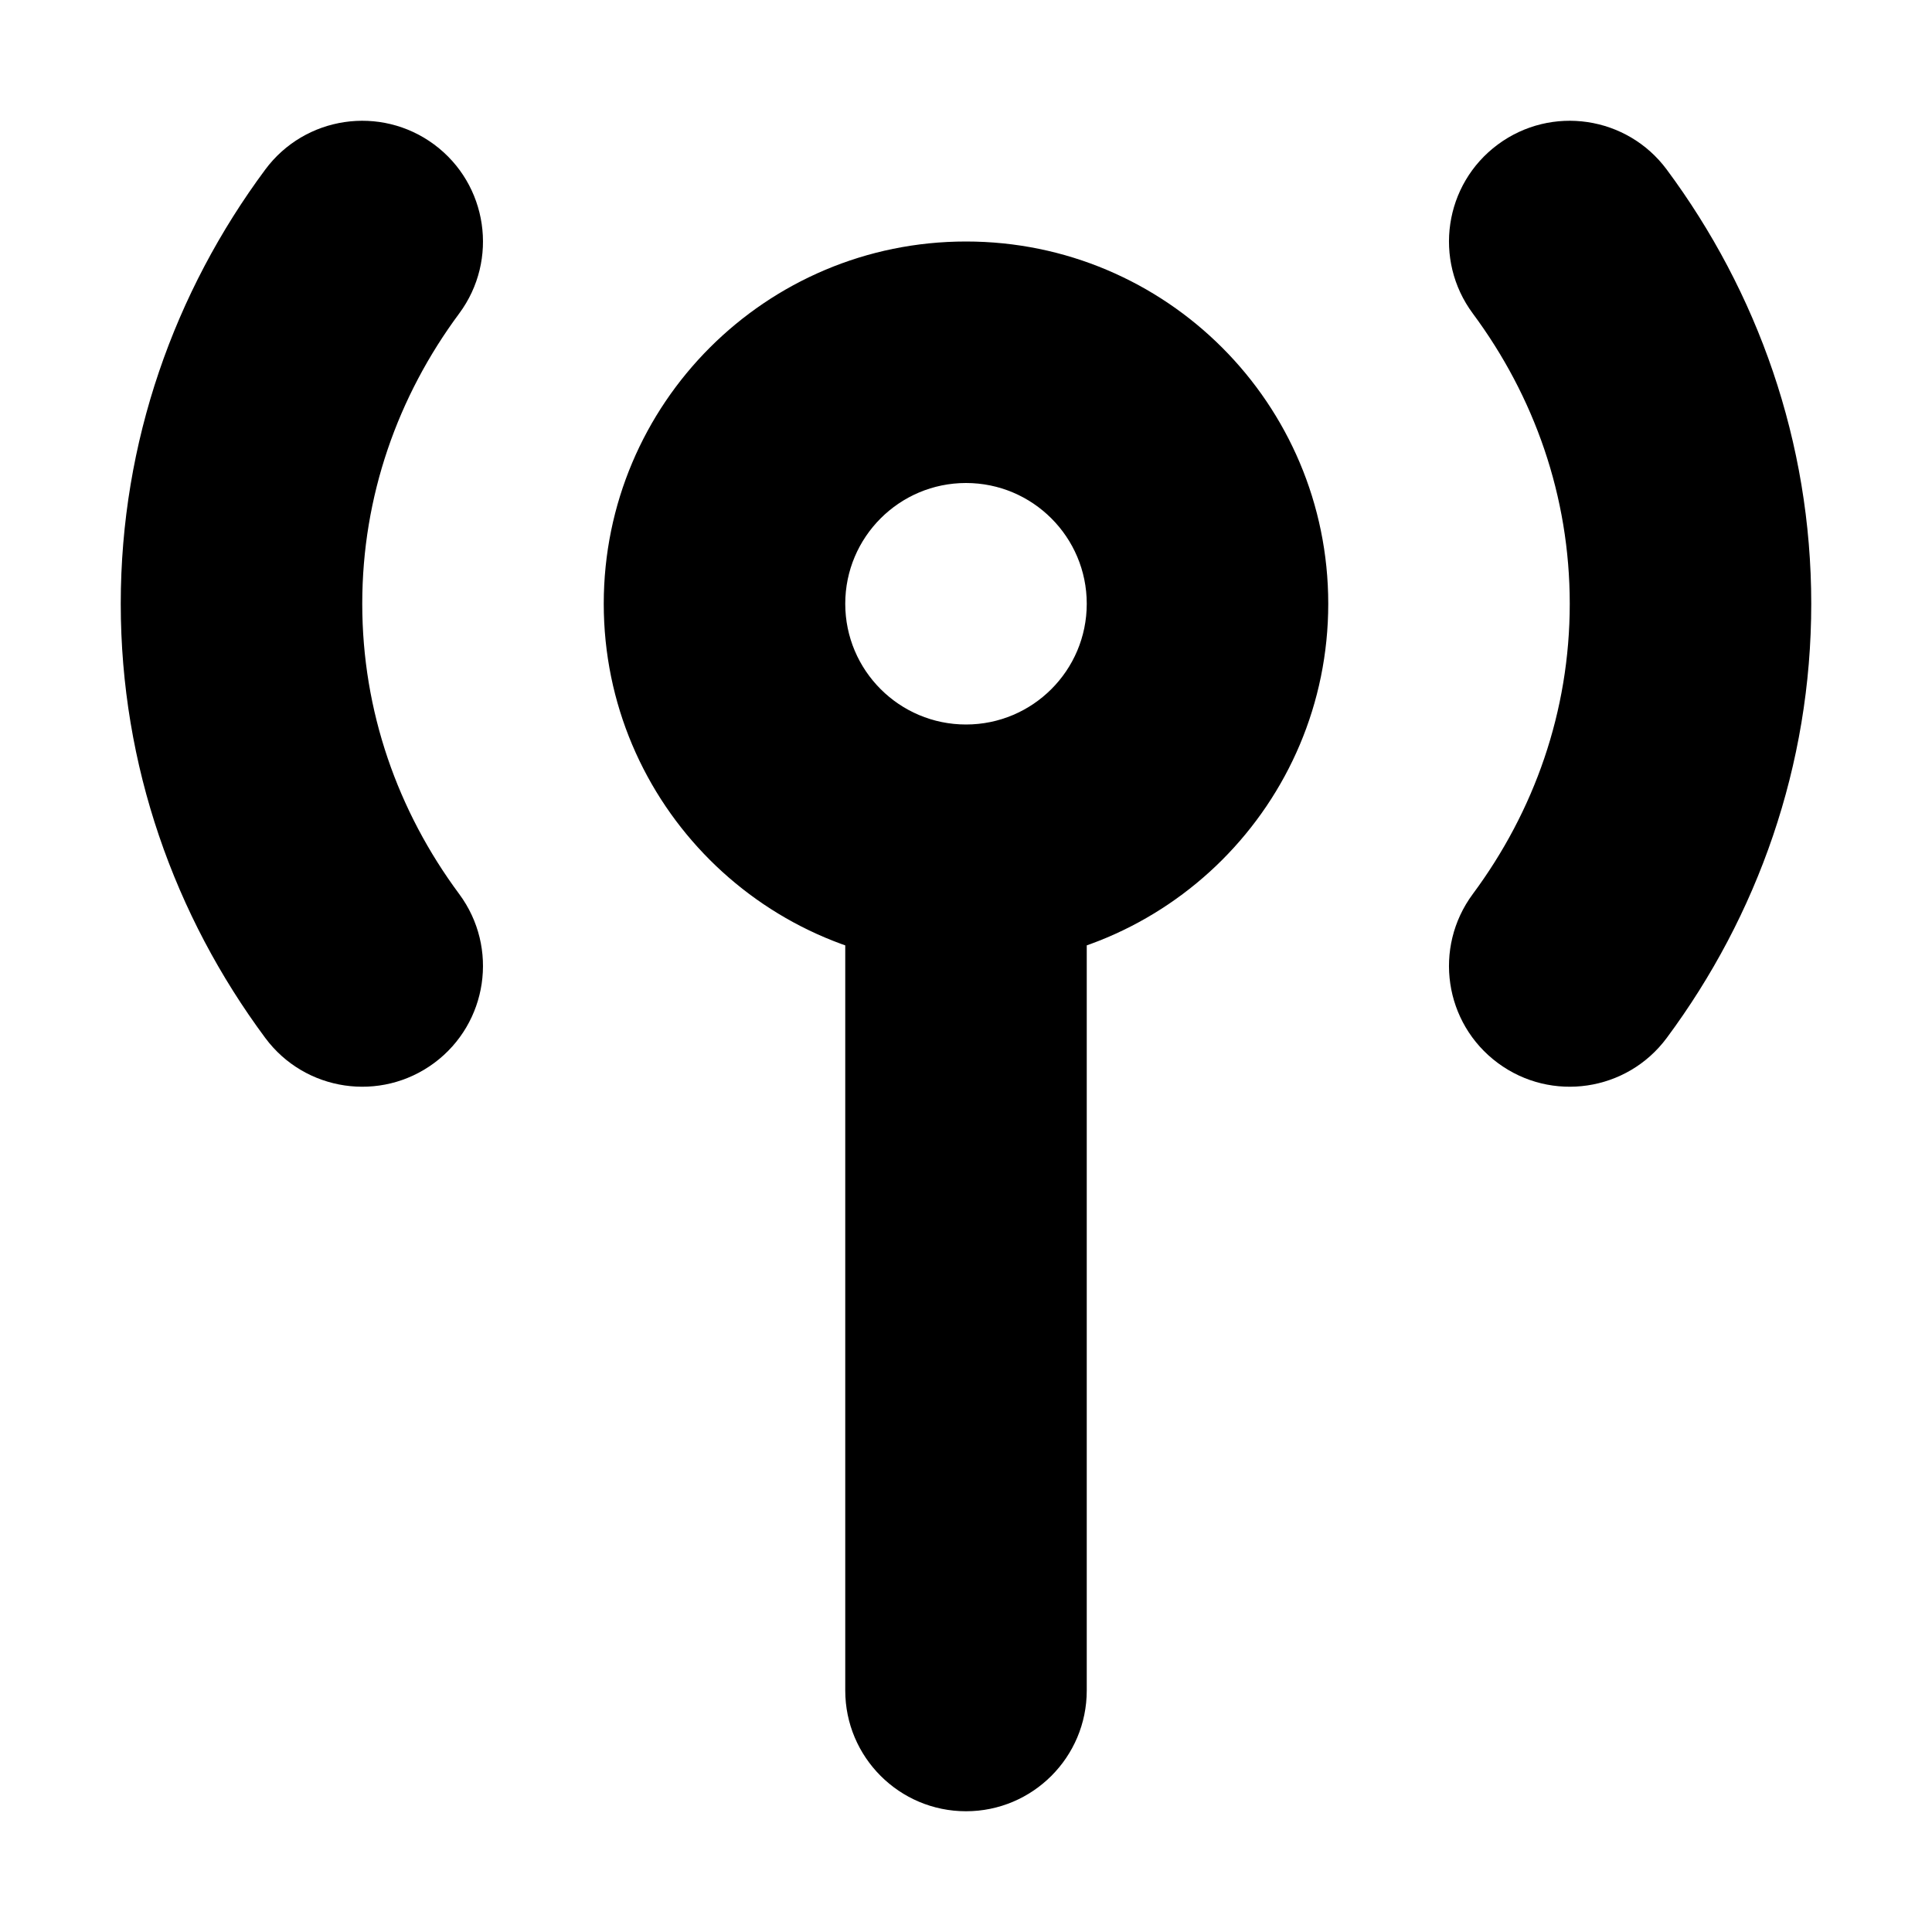 <svg width="16" height="16" viewBox="0 0 16 16" fill="none" xmlns="http://www.w3.org/2000/svg">
<rect width="16" height="16" fill="white"/>
<path d="M14 5H13H14ZM12.197 7.404C11.868 7.848 11.96 8.474 12.404 8.803C12.848 9.132 13.474 9.039 13.803 8.596L12.197 7.404ZM13.803 1.404C13.474 0.961 12.848 0.868 12.404 1.197C11.96 1.526 11.868 2.152 12.197 2.596L13.803 1.404ZM2 5H3H2ZM2.197 8.596C2.526 9.039 3.152 9.132 3.596 8.803C4.039 8.474 4.132 7.848 3.803 7.404L2.197 8.596ZM3.803 2.596C4.132 2.152 4.039 1.526 3.596 1.197C3.152 0.868 2.526 0.961 2.197 1.404L3.803 2.596ZM7 14C7 14.552 7.448 15 8 15C8.552 15 9 14.552 9 14H7ZM13 5C13 5.891 12.706 6.718 12.197 7.404L13.803 8.596C14.554 7.584 15 6.342 15 5H13ZM12.197 2.596C12.706 3.282 13 4.109 13 5H15C15 3.658 14.554 2.416 13.803 1.404L12.197 2.596ZM1 5C1 6.342 1.446 7.584 2.197 8.596L3.803 7.404C3.294 6.718 3 5.891 3 5H1ZM2.197 1.404C1.446 2.416 1 3.658 1 5H3C3 4.109 3.294 3.282 3.803 2.596L2.197 1.404ZM9 5C9 5.552 8.552 6 8 6V8C9.657 8 11 6.657 11 5H9ZM8 6C7.448 6 7 5.552 7 5H5C5 6.657 6.343 8 8 8V6ZM7 5C7 4.448 7.448 4 8 4V2C6.343 2 5 3.343 5 5H7ZM8 4C8.552 4 9 4.448 9 5H11C11 3.343 9.657 2 8 2V4ZM9 14V7H7V14H9Z" fill="black"/>
</svg>
